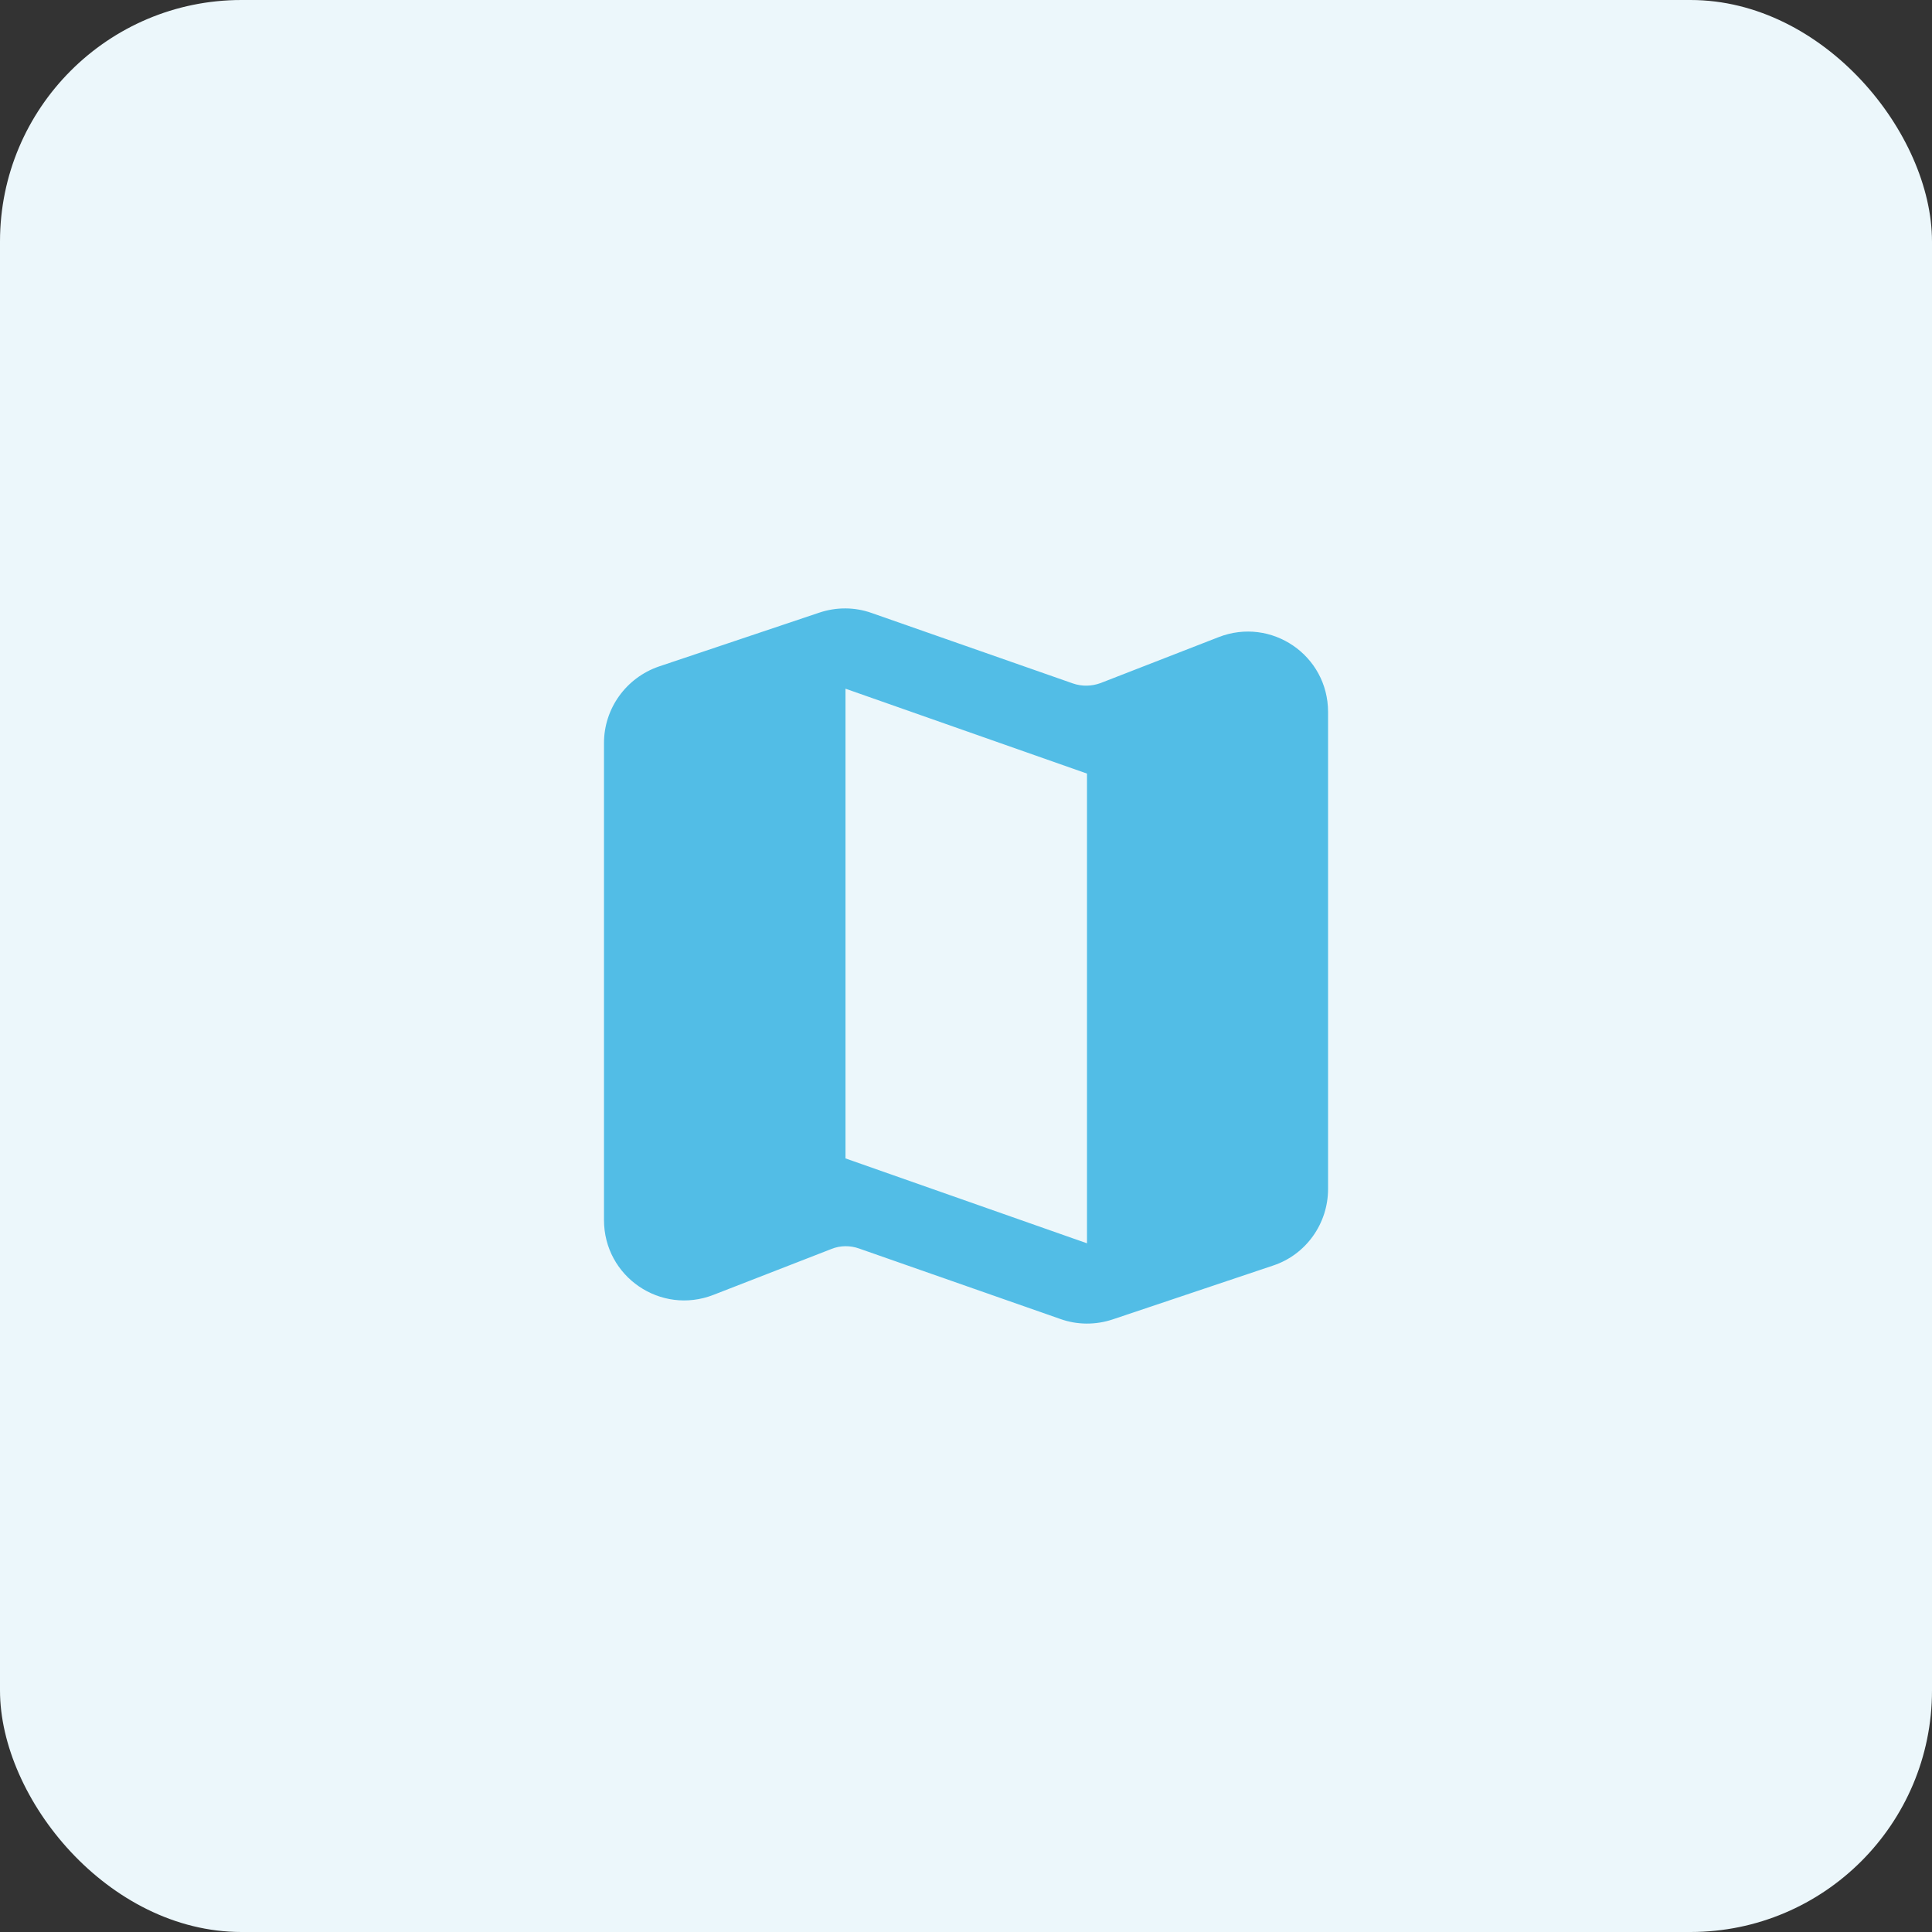<svg width="32" height="32" viewBox="0 0 32 32" fill="none" xmlns="http://www.w3.org/2000/svg">
<rect x="0" y="0" width="32" height="32" fill="#333333" stroke="none"/>
<rect width="32" height="32" rx="4" fill="#ECF7FB"/>
<g clip-path="url(#clip0)">
<path fill-rule="evenodd" clip-rule="evenodd" d="M14.437 10.153L17.771 11.32C17.924 11.373 18.084 11.367 18.231 11.313L20.184 10.553C21.057 10.213 21.997 10.853 21.997 11.793V19.693C21.997 20.267 21.631 20.78 21.091 20.96L18.431 21.853C18.151 21.947 17.844 21.947 17.564 21.847L14.231 20.68C14.084 20.627 13.917 20.627 13.771 20.687L11.817 21.447C10.944 21.787 10.004 21.147 10.004 20.207V12.307C10.004 11.733 10.371 11.227 10.911 11.04L13.571 10.147C13.851 10.053 14.157 10.053 14.437 10.153ZM14.004 19.187L18.004 20.593V12.813L14.004 11.407V19.187Z" fill="#52BDE6"/>
</g>
<defs>
<clipPath id="clip0">
<rect width="16" height="16" fill="white" transform="translate(8 8)"/>
</clipPath>
</defs>
</svg>
